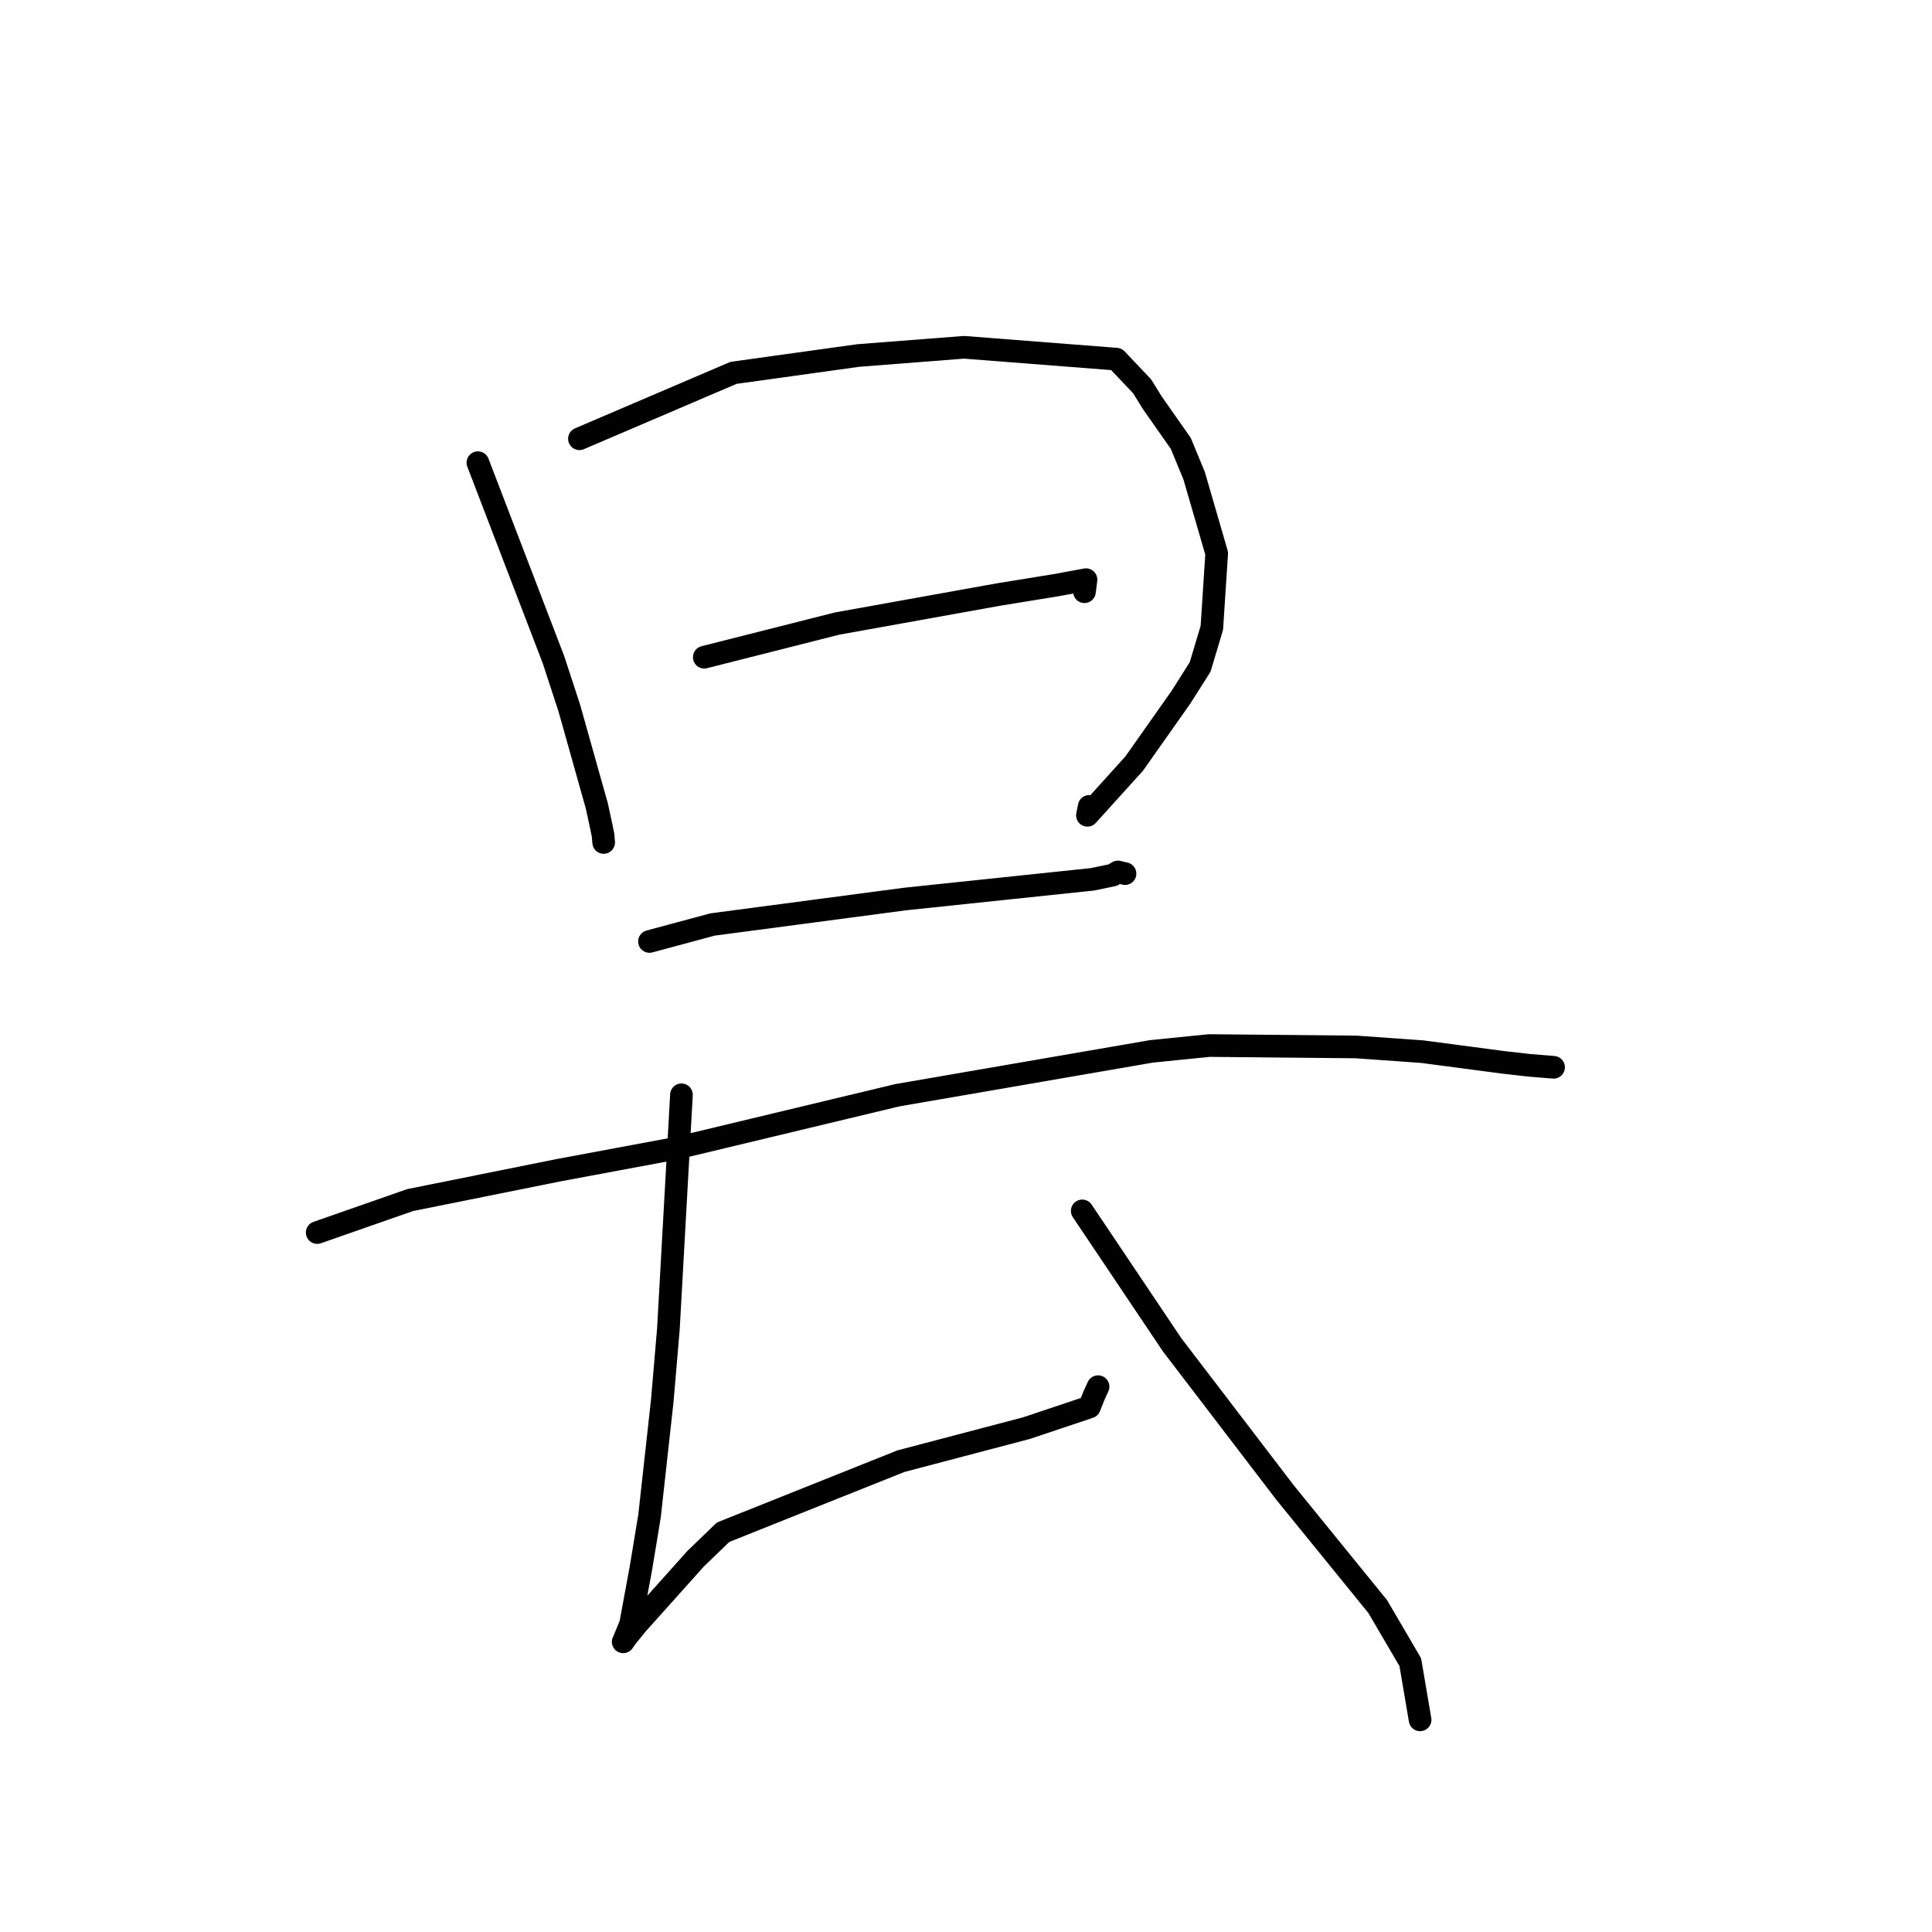 <?xml version="1.0" standalone="no"?>
    <svg width="256" height="256" xmlns="http://www.w3.org/2000/svg" version="1.1">
    <polyline stroke="black" stroke-width="3" stroke-linecap="round" fill="transparent" stroke-linejoin="round" points="63.324 61.307 68.333 74.364 73.341 87.42 75.439 93.831 79.083 106.788 79.665 109.481 79.91 110.68 79.982 111.553 79.989 111.63 " />
        <polyline stroke="black" stroke-width="3" stroke-linecap="round" fill="transparent" stroke-linejoin="round" points="76.777 58.139 86.984 53.773 97.19 49.407 113.726 47.106 127.727 46.018 147.927 47.588 151.341 51.196 152.683 53.361 156.464 58.756 158.233 63.044 161.218 73.325 160.576 83.19 159.024 88.376 156.494 92.367 150.282 101.184 144.09 108.031 144.326 106.851 " />
        <polyline stroke="black" stroke-width="3" stroke-linecap="round" fill="transparent" stroke-linejoin="round" points="93.32 87.083 102.122 84.854 110.923 82.625 132.348 78.772 139.966 77.536 143.9 76.809 143.739 78.116 143.697 78.407 " />
        <polyline stroke="black" stroke-width="3" stroke-linecap="round" fill="transparent" stroke-linejoin="round" points="86.059 124.75 90.232 123.626 94.404 122.502 119.93 119.124 144.768 116.512 147.455 115.951 148.13 115.537 149.008 115.748 149.071 115.763 " />
        <polyline stroke="black" stroke-width="3" stroke-linecap="round" fill="transparent" stroke-linejoin="round" points="42.03 163.32 48.19 161.167 54.35 159.015 74.074 155.048 89.525 152.167 118.896 145.125 152.582 139.311 160.223 138.54 179.705 138.727 188.437 139.348 199.224 140.773 202.638 141.16 205.827 141.42 205.857 141.423 205.858 141.423 205.858 141.423 " />
        <polyline stroke="black" stroke-width="3" stroke-linecap="round" fill="transparent" stroke-linejoin="round" points="90.296 145.068 89.431 160.577 88.567 176.086 87.751 185.638 86.068 200.866 84.924 207.798 83.558 215.193 82.604 217.525 82.583 217.544 82.576 217.551 82.576 217.551 83.078 216.85 84.354 215.27 92.181 206.531 95.812 203.028 119.372 193.614 136.025 189.231 144.357 186.44 144.988 184.85 145.467 183.815 145.501 183.74 " />
        <polyline stroke="black" stroke-width="3" stroke-linecap="round" fill="transparent" stroke-linejoin="round" points="143.401 160.45 149.359 169.325 155.317 178.201 170.293 197.793 182.551 212.871 186.871 220.249 188.052 227.195 188.17 227.889 " />
        </svg>